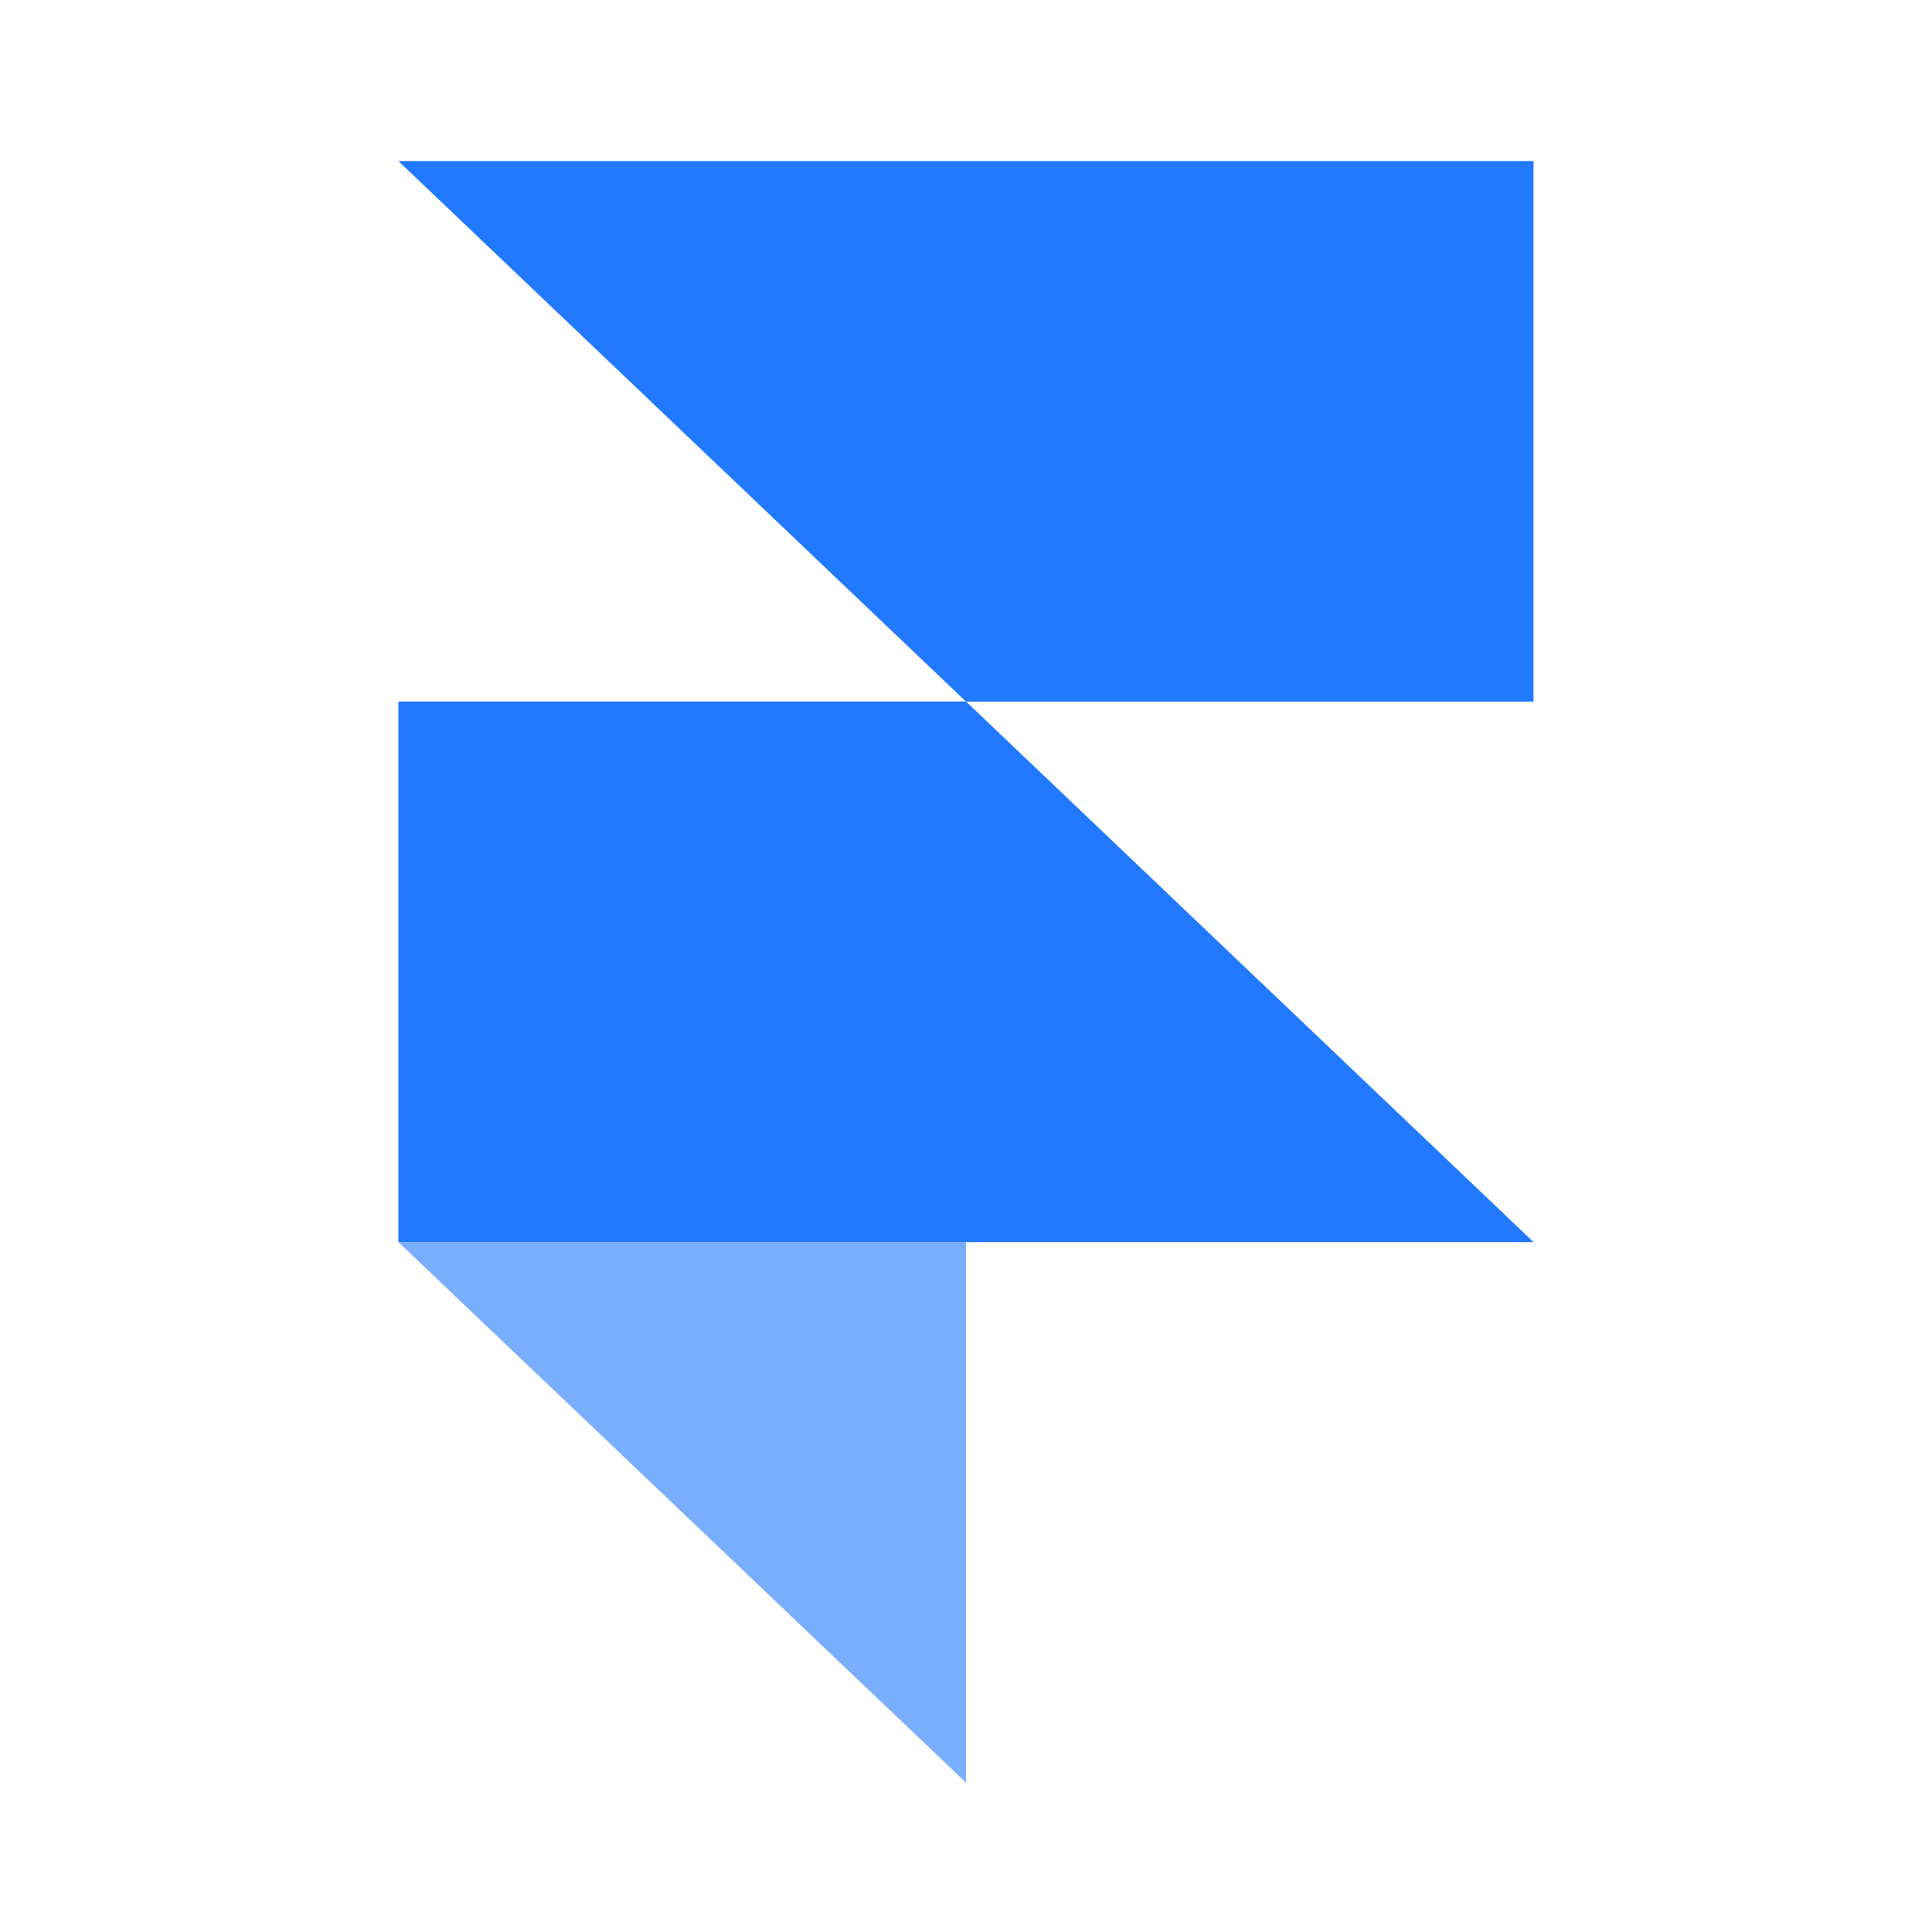 <svg width="20" height="20" viewBox="0 0 20 20" fill="none" xmlns="http://www.w3.org/2000/svg">
<path opacity="0.6" fill-rule="evenodd" clip-rule="evenodd" d="M4.124 12.858H10V18.454L4.124 12.858Z" fill="#2079FF"/>
<path d="M10 7.262H4.124V12.858H15.875L10 7.262Z" fill="#2079FF"/>
<path d="M4.124 1.667L10 7.263H15.875V1.667H4.124Z" fill="#2079FF"/>
</svg>
